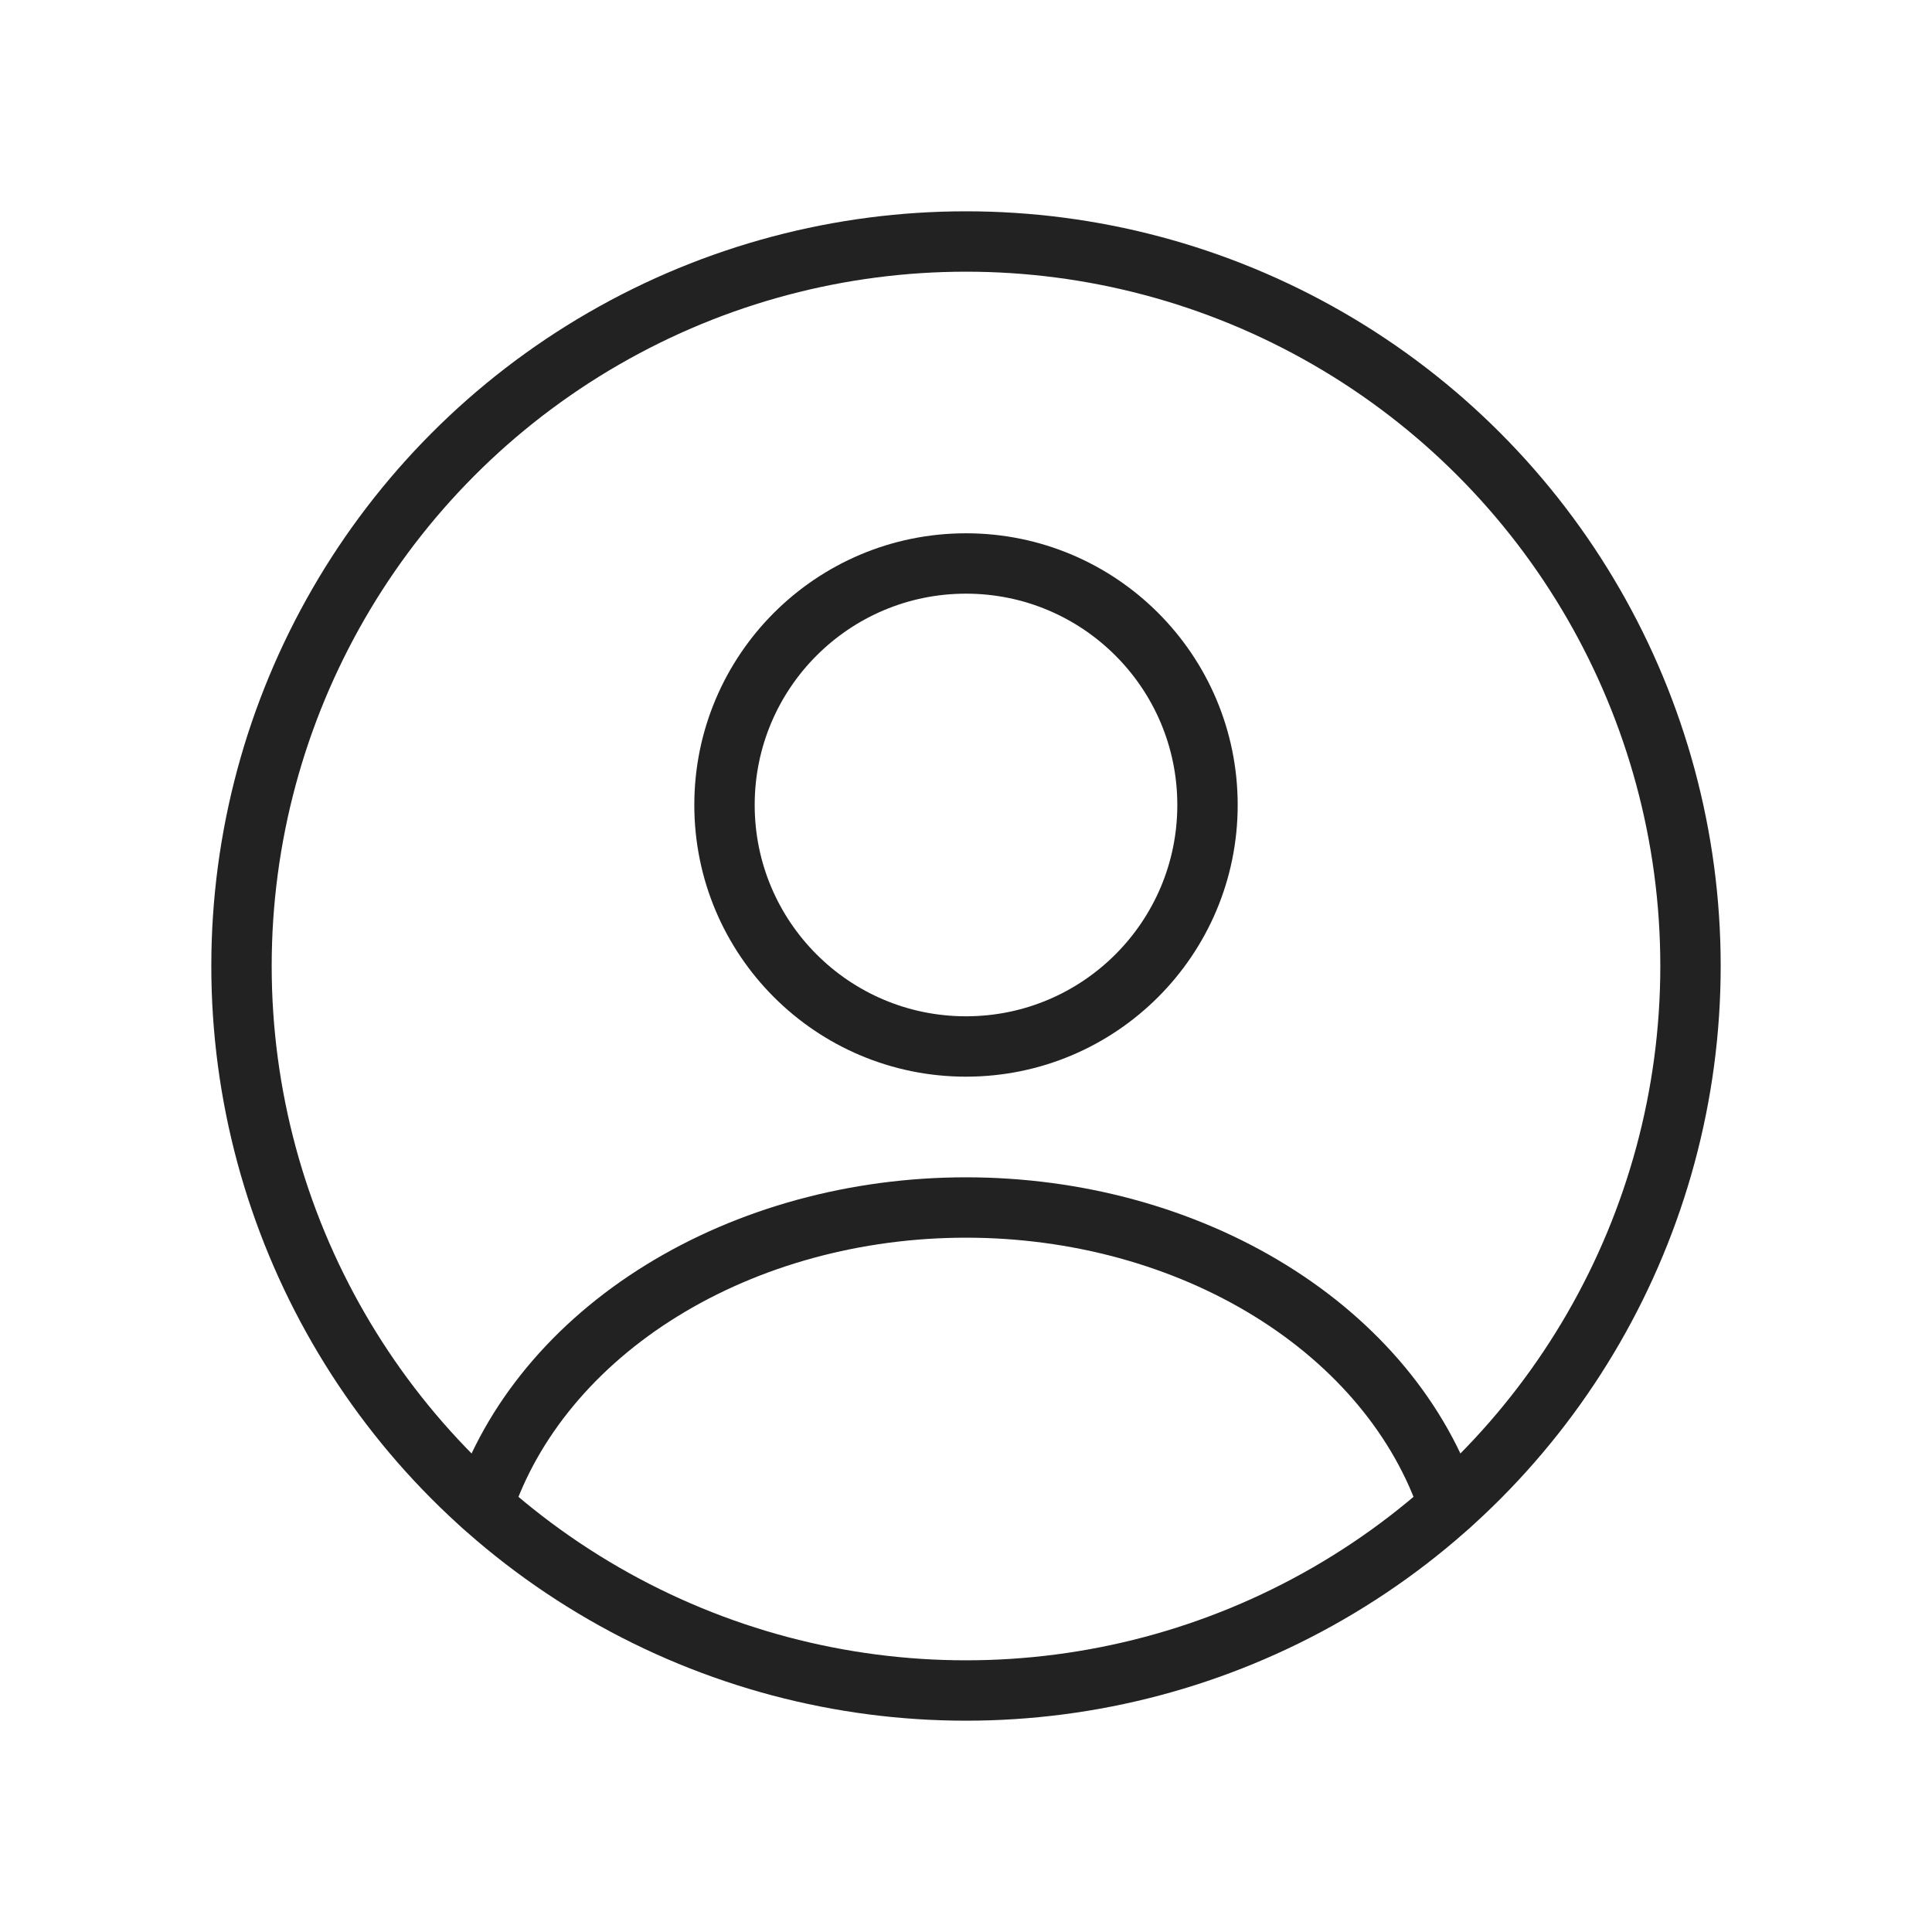 <svg width="32" height="32" viewBox="0 0 32 32" fill="none" xmlns="http://www.w3.org/2000/svg">
<g id="User_cicrle_light">
<circle id="Ellipse 47" cx="16" cy="16" r="12" stroke="#222222"/>
<circle id="Ellipse 46" cx="16" cy="13.333" r="4" stroke="#222222" stroke-linecap="round"/>
<path id="Ellipse 48" d="M24 24.941C23.528 23.524 22.488 22.271 21.042 21.378C19.596 20.484 17.823 20 16 20C14.177 20 12.405 20.484 10.958 21.378C9.512 22.271 8.472 23.524 8 24.941" stroke="#222222" stroke-linecap="round"/>
</g>
</svg>
